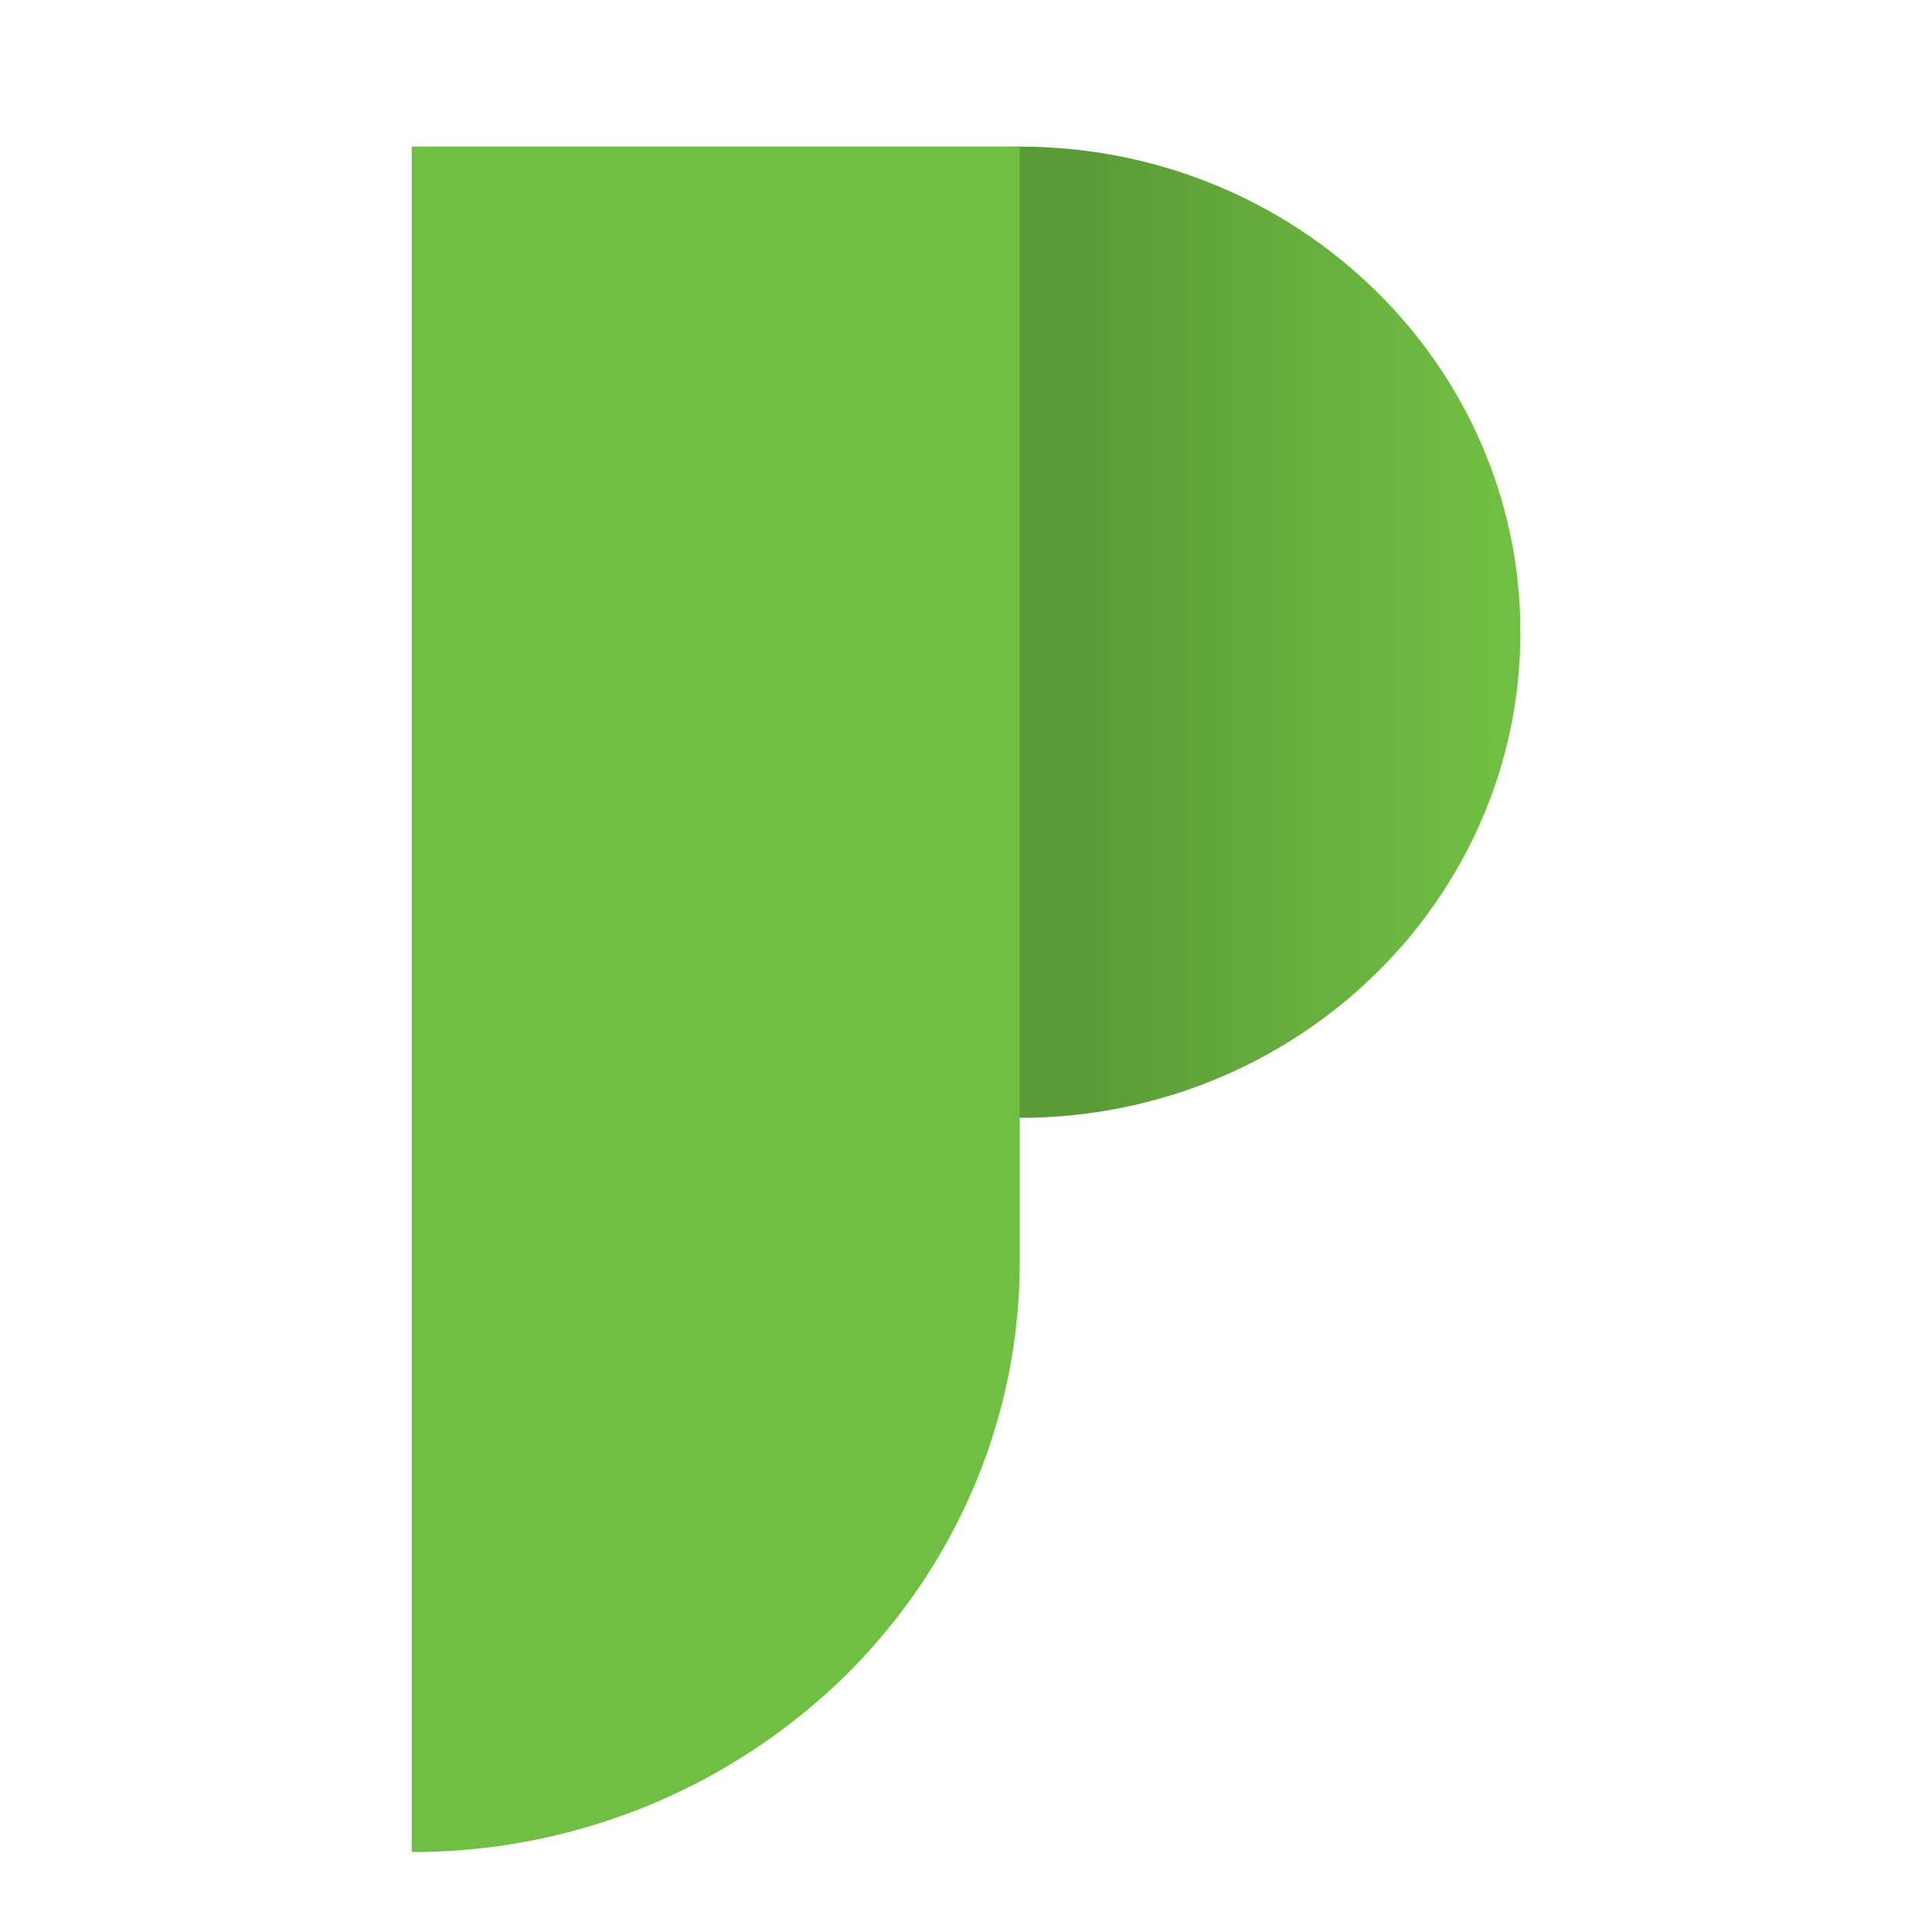 <svg xmlns="http://www.w3.org/2000/svg" width="40" height="40" fill="none" viewBox="0 0 24 25">
  <path fill="url(#a)" d="M12.695 14.465c3.578 0 6.479-2.813 6.479-6.284 0-3.47-2.9-6.284-6.479-6.284-3.577 0-6.478 2.814-6.478 6.284 0 3.47 2.9 6.284 6.478 6.284Z"/>
  <path fill="#71BE44" d="M4.827 1.897h7.868v14.437c0 2.024-.83 3.965-2.305 5.396a7.994 7.994 0 0 1-5.563 2.235V1.893v.004Z"/>
  <defs>
    <linearGradient id="a" x1="13.582" x2="18.793" y1="8.181" y2="8.181" gradientUnits="userSpaceOnUse">
      <stop stop-color="#5A9B37"/>
      <stop offset="1" stop-color="#71BE44"/>
    </linearGradient>
  </defs>
</svg>
